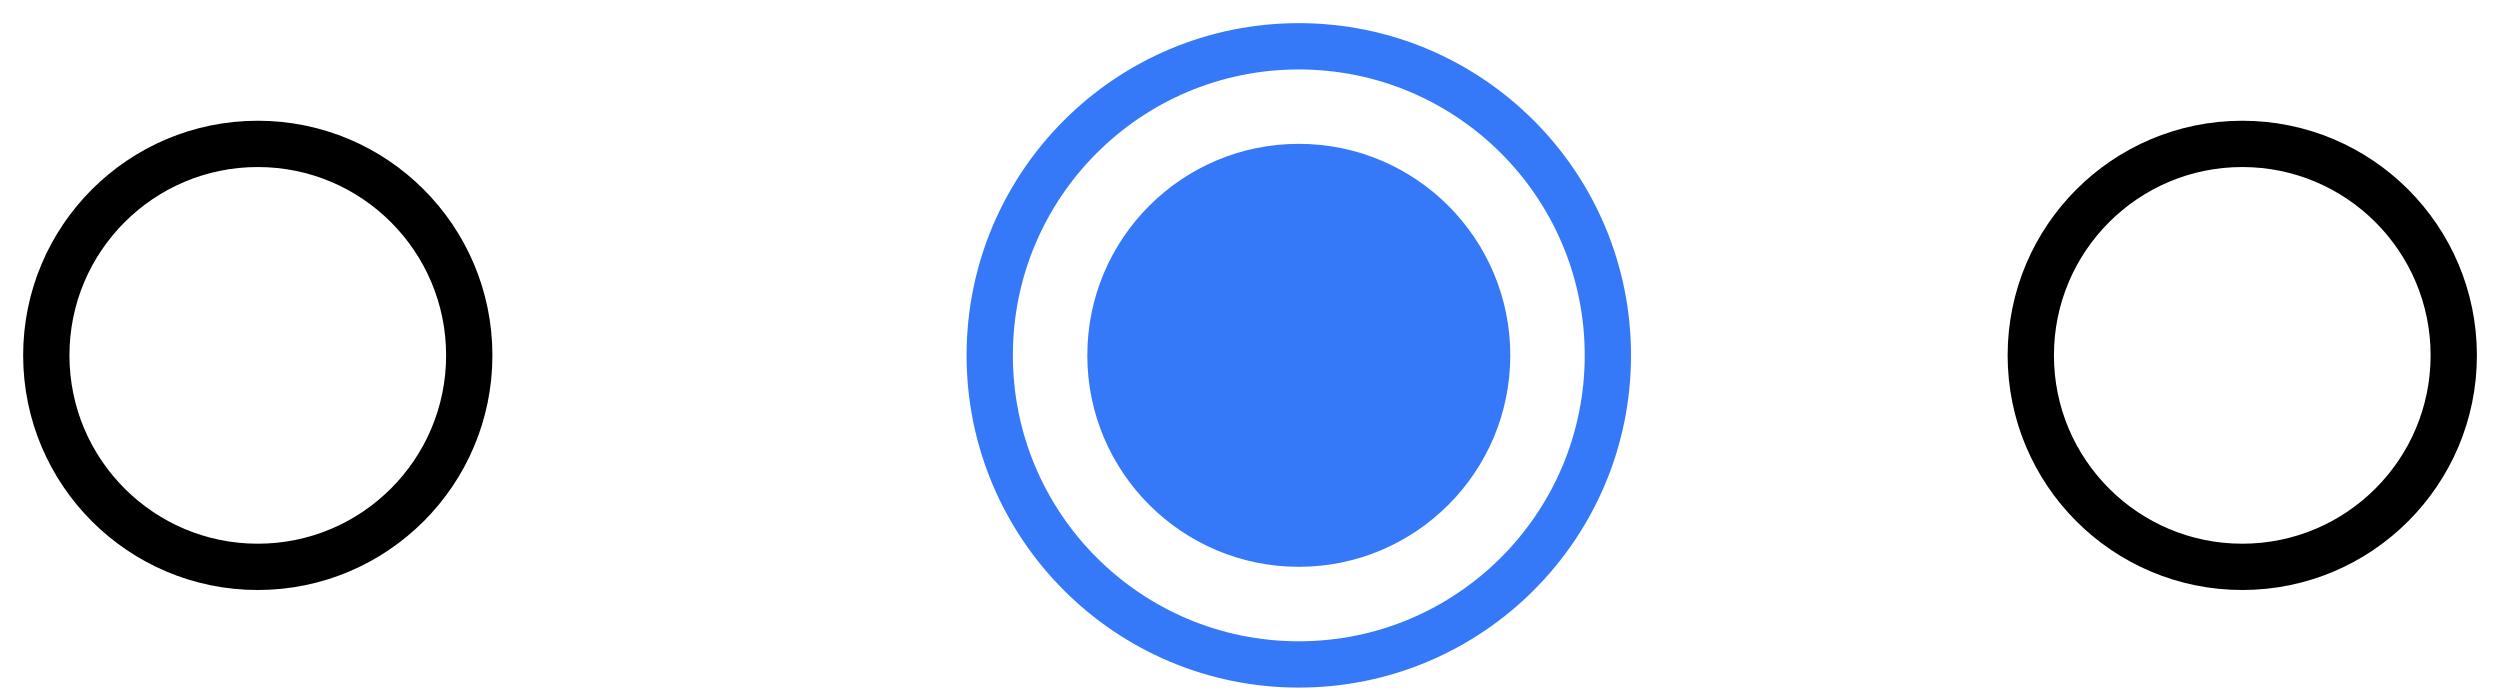 <svg width="54" height="15" viewBox="0 0 54 15" fill="none" xmlns="http://www.w3.org/2000/svg">
<g id="slideIndicator">
<circle id="Oval" cx="4.568" cy="4.568" r="4.568" transform="matrix(1 0 0 -1 43.865 12.244)" stroke="black"/>
<circle id="Oval_2" cx="4.568" cy="4.568" r="4.568" transform="matrix(1 0 0 -1 1 12.244)" stroke="black"/>
<g id="activeSlide">
<circle id="Oval_3" cx="4.568" cy="4.568" r="4.568" transform="matrix(1 0 0 -1 23.486 12.243)" fill="#3579F8"/>
<circle id="Oval_4" cx="6.676" cy="6.676" r="6.676" transform="matrix(1 0 0 -1 21.378 14.352)" stroke="#3579F8"/>
</g>
</g>
</svg>
